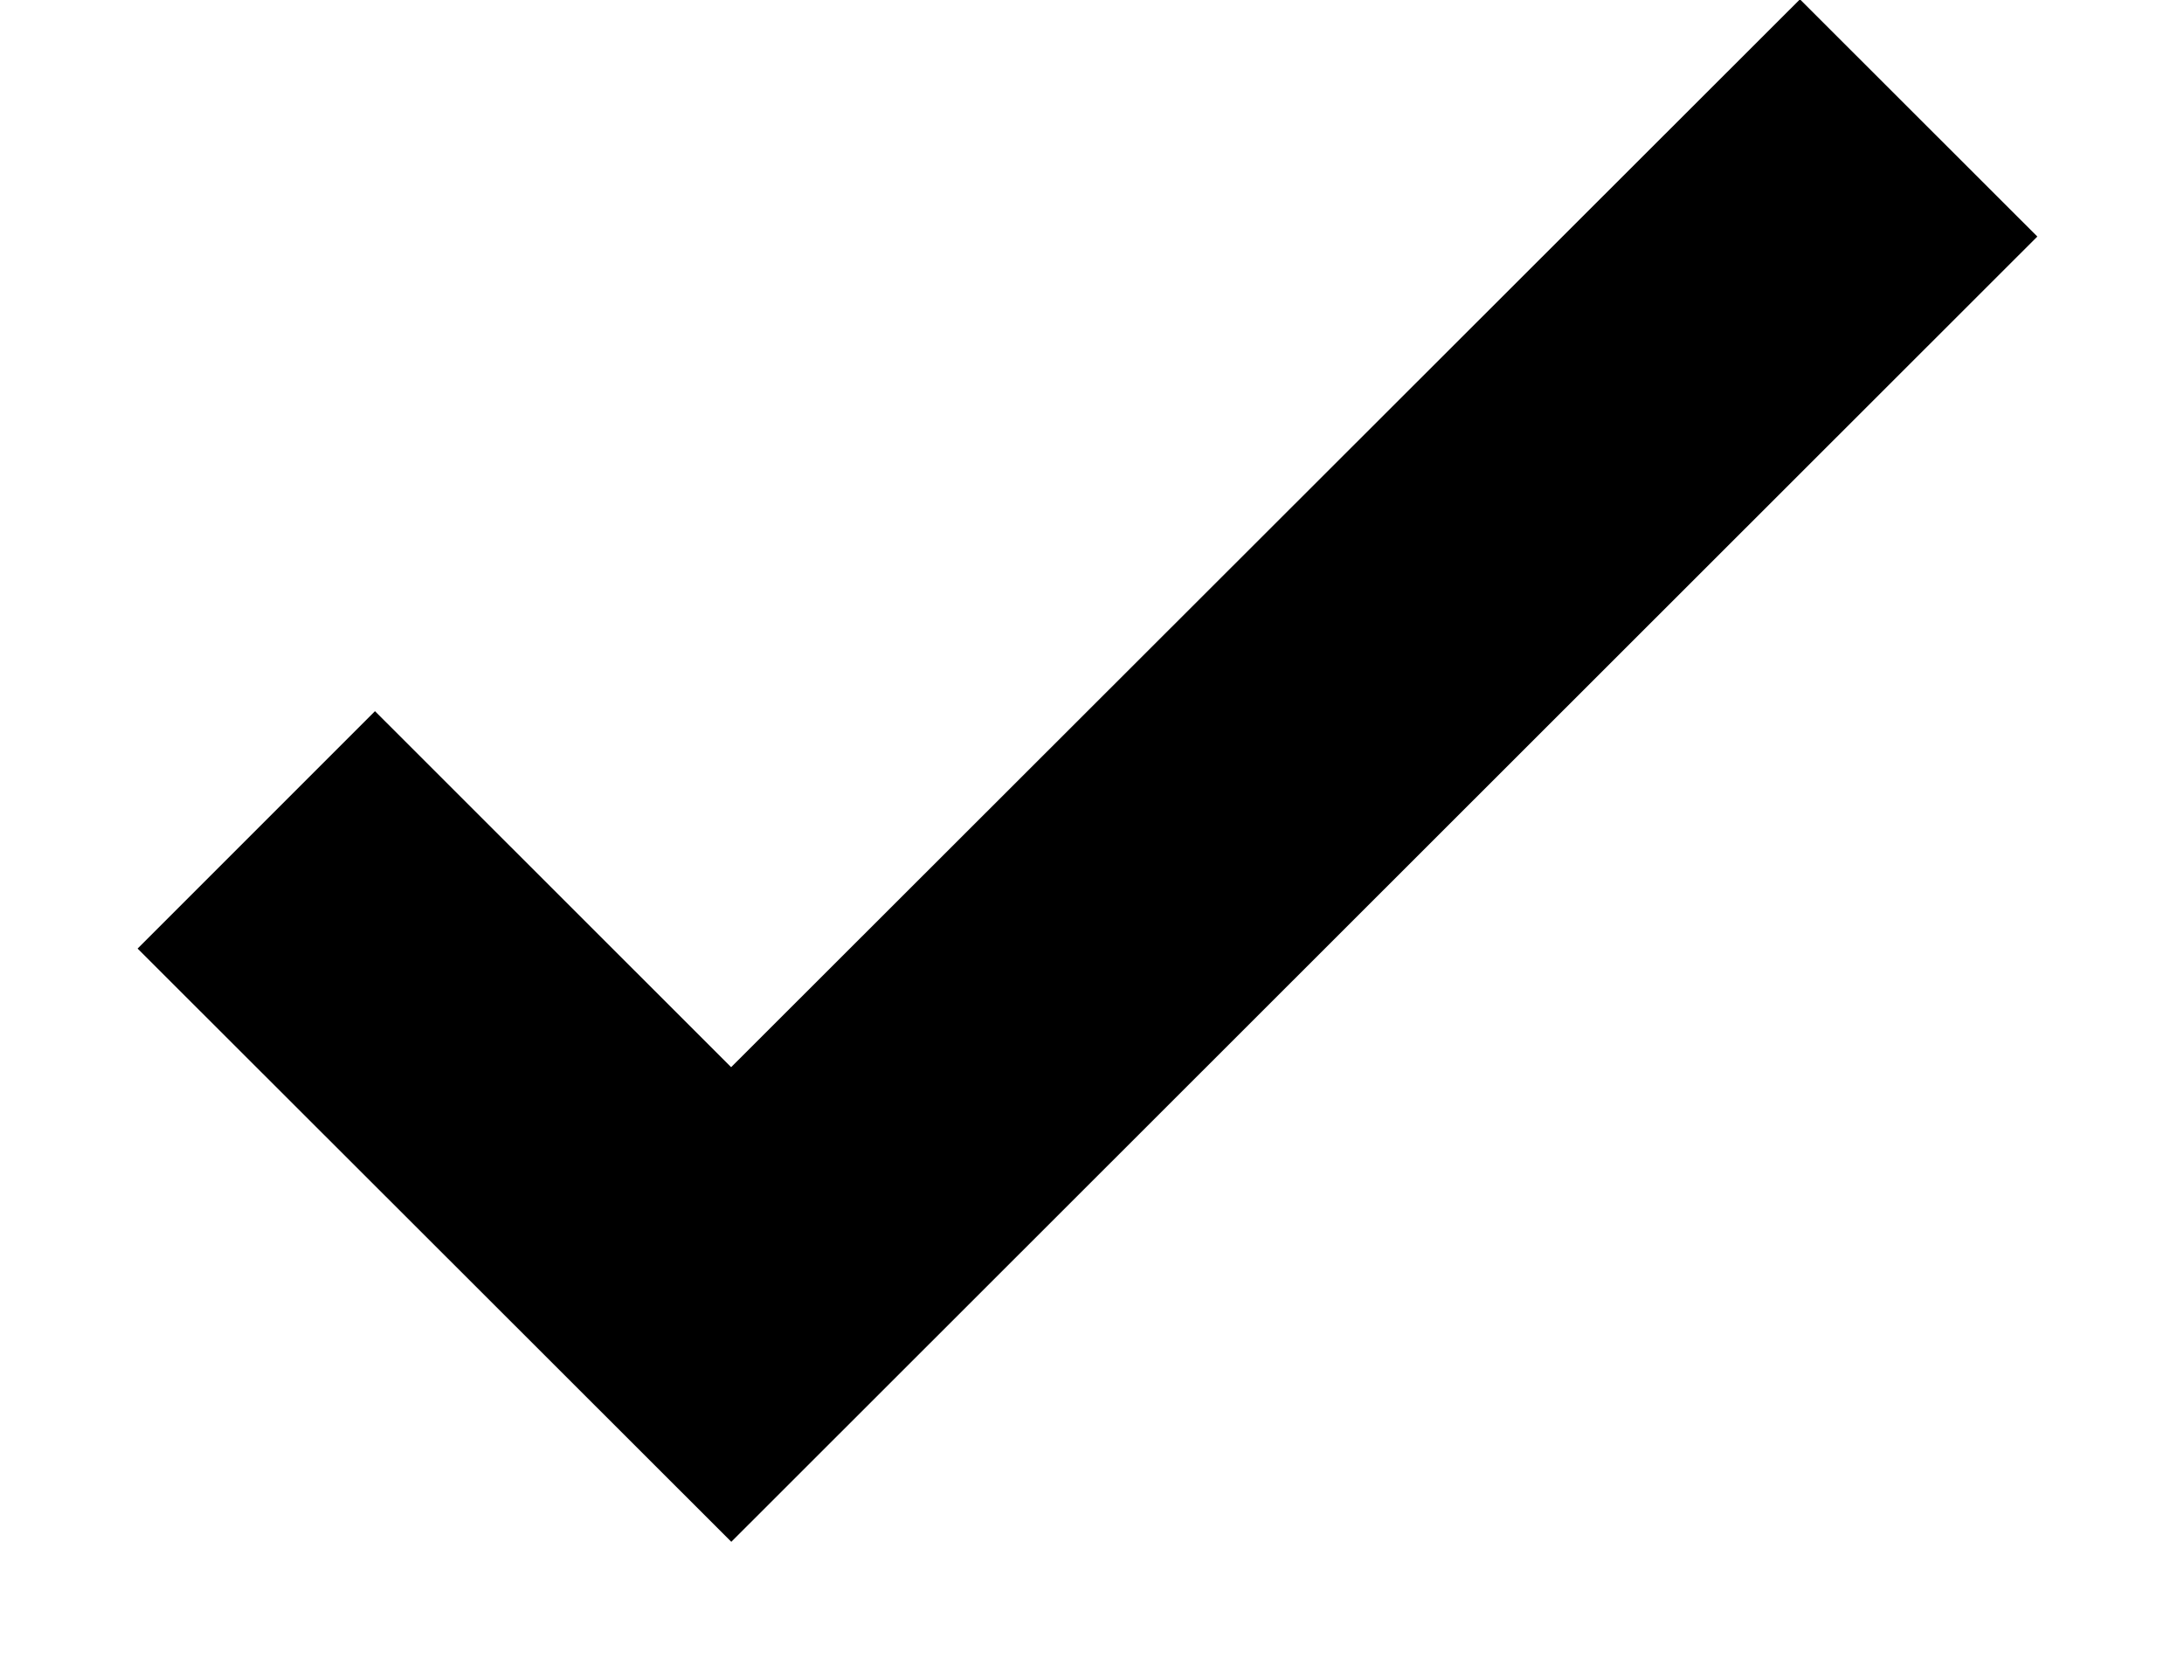 <svg xmlns="http://www.w3.org/2000/svg" width="13" height="10" viewBox="0 0 13 10"><g><g><path d="M2.232 4.233l2.12 2.119 6.362-6.356 1.413 1.412-7.774 7.769-1.414-1.413-2.12-2.118z"/><path fill="none" d="M2.232 4.233l2.12 2.119 6.362-6.356 1.413 1.412-7.774 7.769-1.414-1.413-2.12-2.118z"/></g></g></svg>